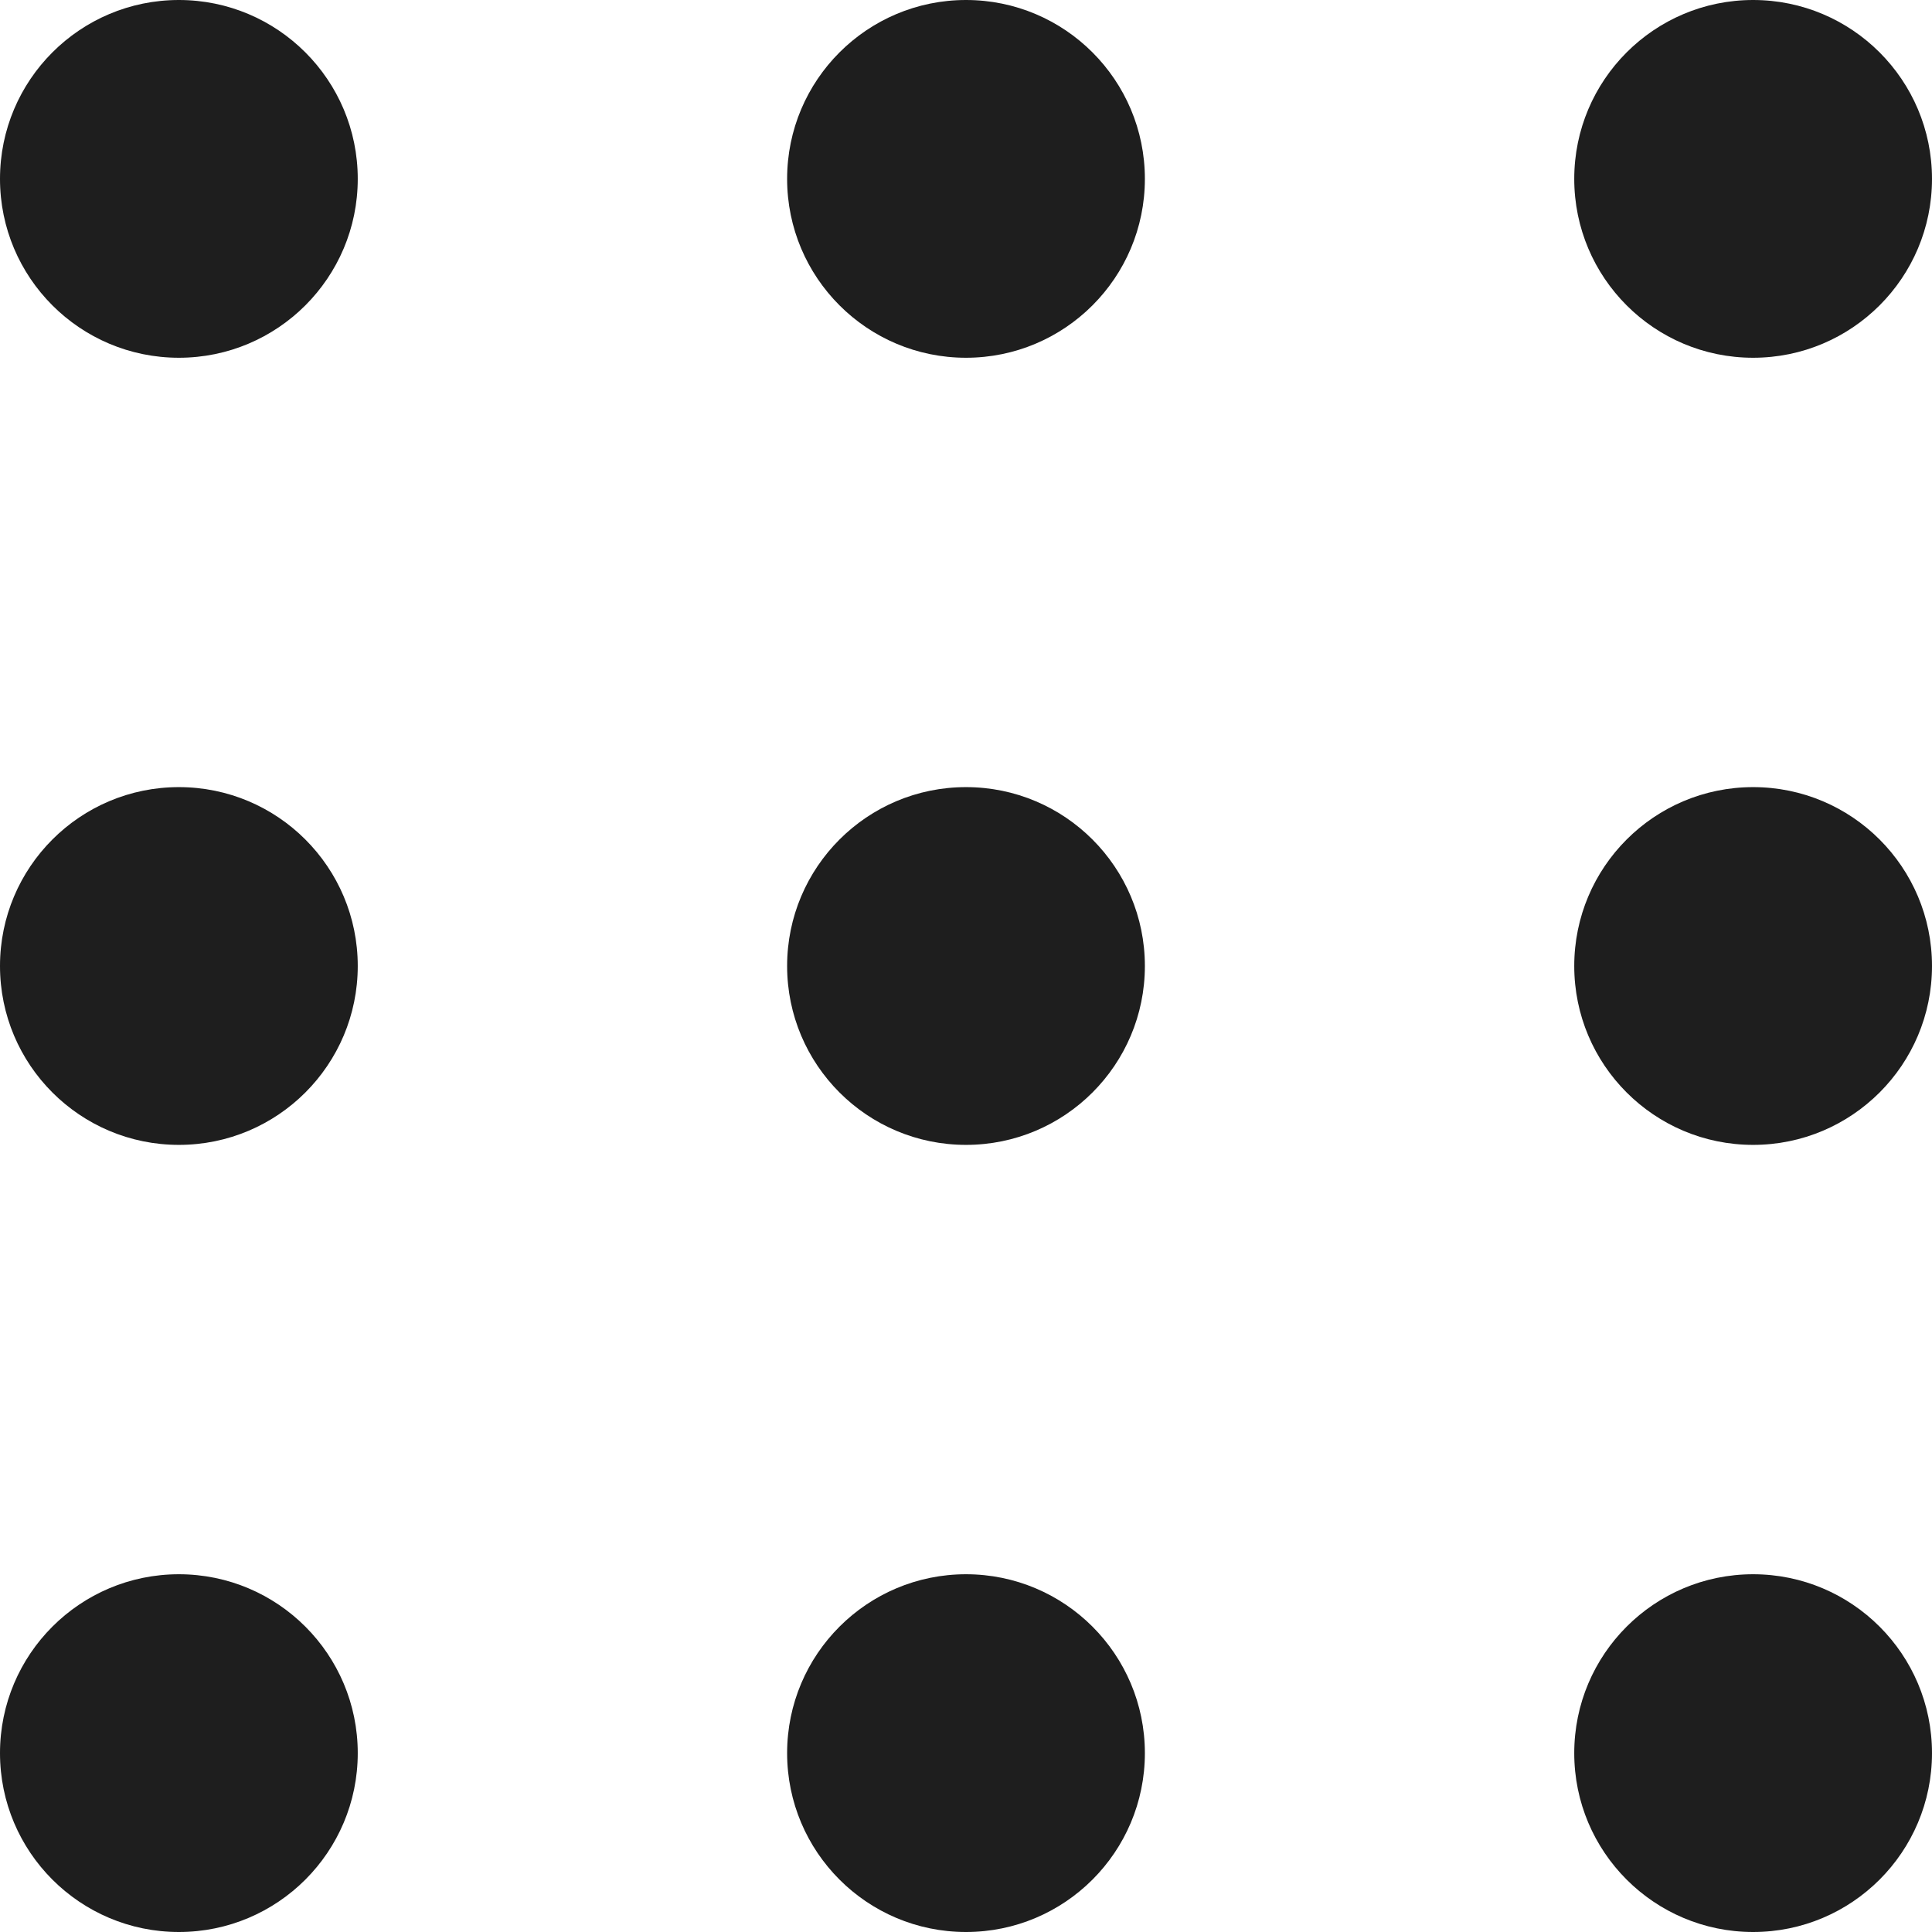 <svg width="46" height="46" viewBox="0 0 46 46" fill="none" xmlns="http://www.w3.org/2000/svg">
<circle cx="4.259" cy="4.259" r="4.259" fill="#1E1E1E"/>
<circle cx="4.259" cy="23" r="4.259" fill="#1E1E1E"/>
<circle cx="4.259" cy="41.741" r="4.259" fill="#1E1E1E"/>
<circle cx="23" cy="4.259" r="4.259" fill="#1E1E1E"/>
<circle cx="23" cy="23" r="4.259" fill="#1E1E1E"/>
<circle cx="23" cy="41.741" r="4.259" fill="#1E1E1E"/>
<circle cx="41.741" cy="4.259" r="4.259" fill="#1E1E1E"/>
<circle cx="41.741" cy="23" r="4.259" fill="#1E1E1E"/>
<circle cx="41.741" cy="41.741" r="4.259" fill="#1E1E1E"/>
</svg>

